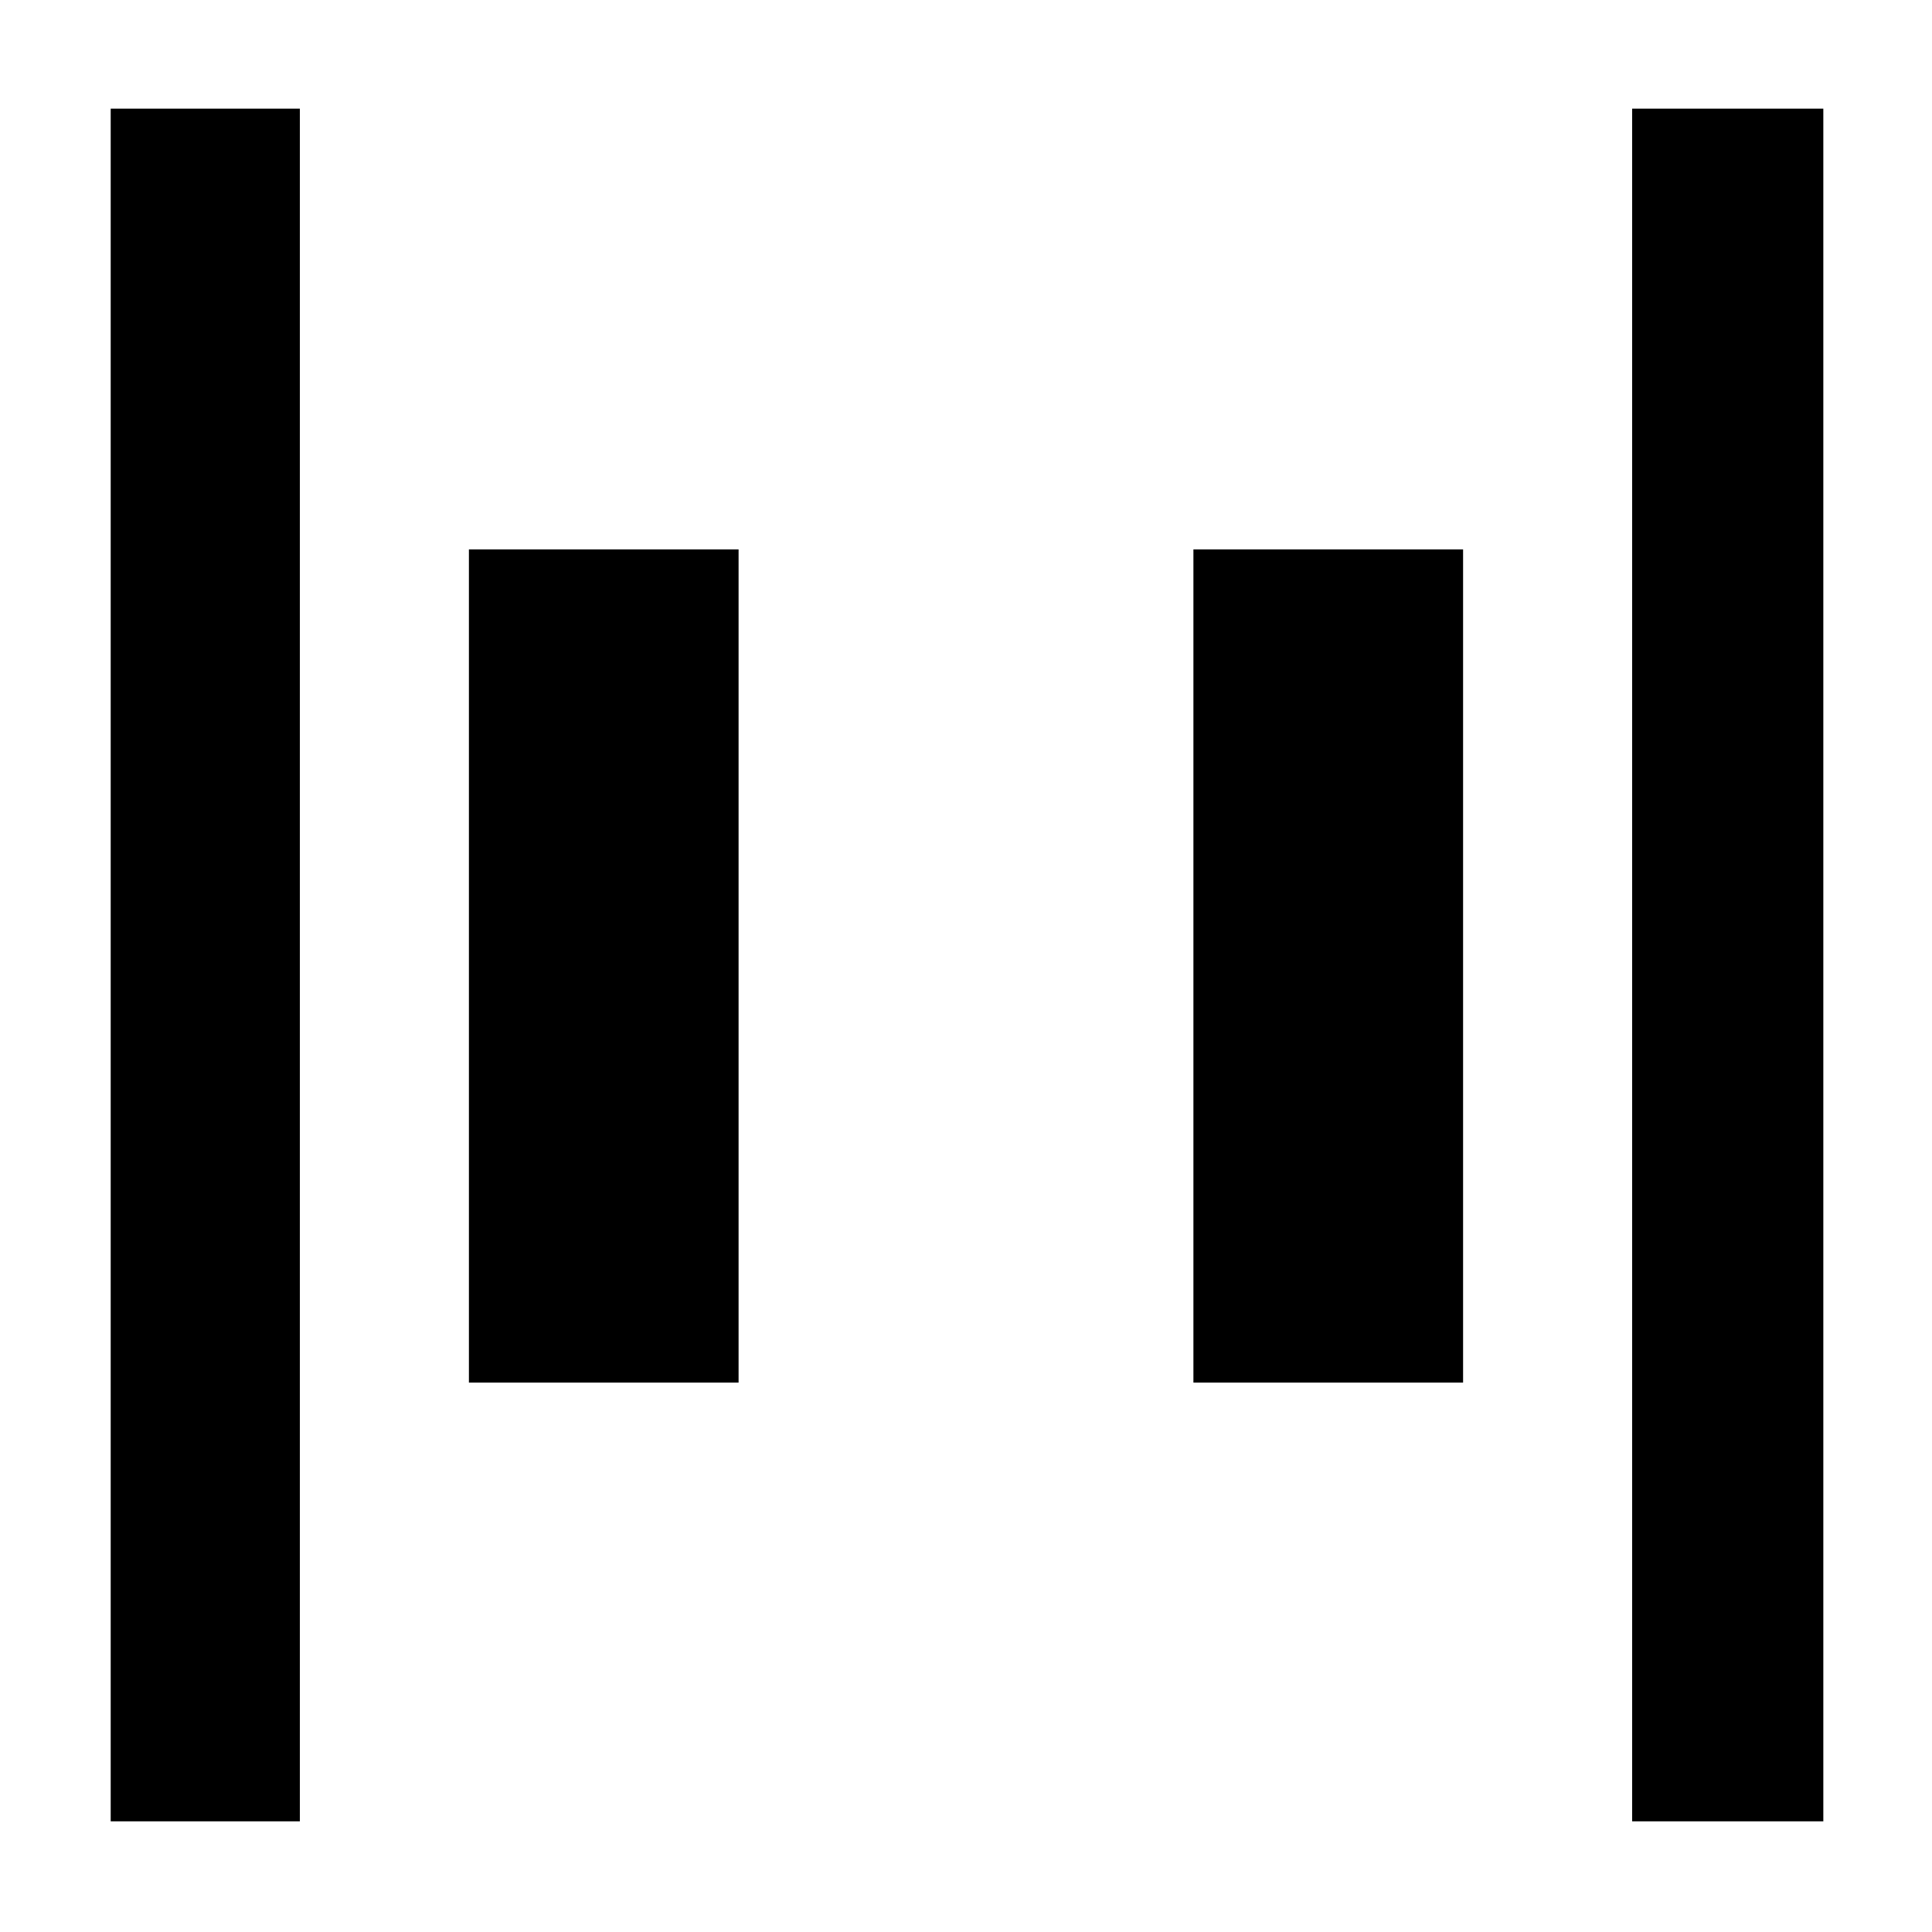 <svg xmlns="http://www.w3.org/2000/svg" width="48" height="48" viewBox="0 96 960 960"><path d="M811 1001V150h95v851h-95Zm-756 0V150h94v851H55Zm538-218V369h134v414H593Zm-360 0V369h134v414H233Z"/></svg>